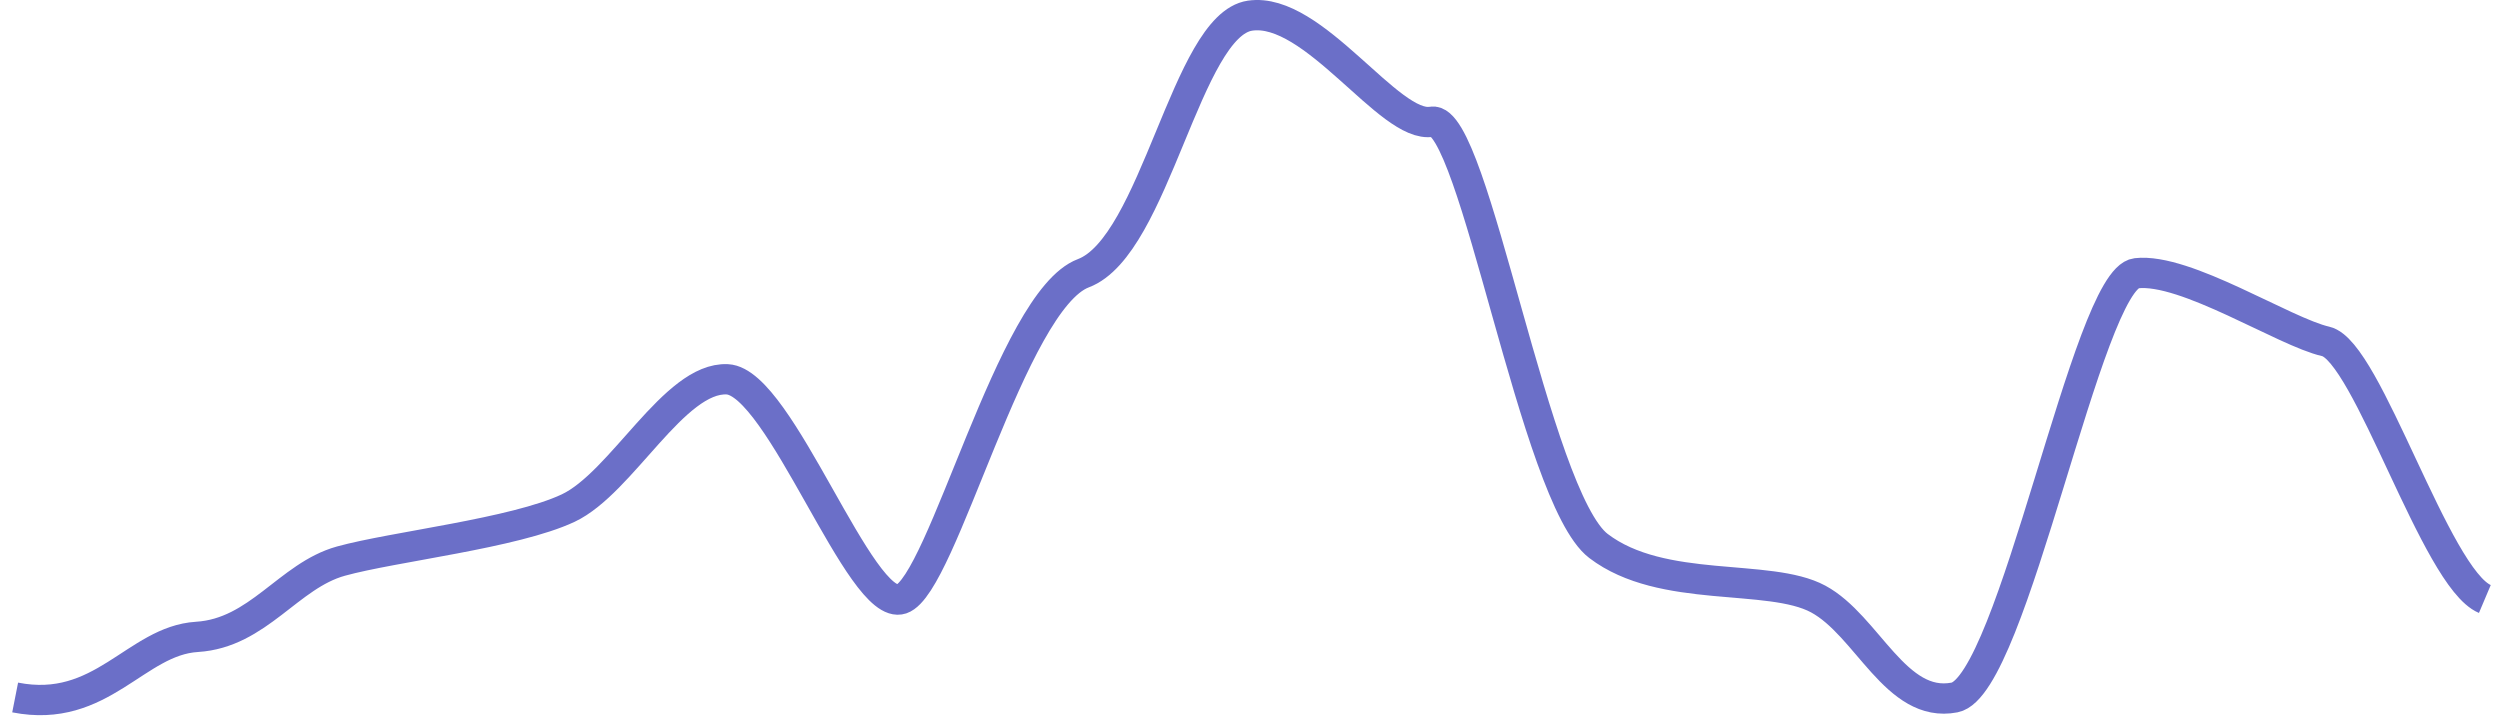 <svg width="165" height="48" viewBox="0 0 165 48" fill="none" xmlns="http://www.w3.org/2000/svg">
<path d="M1 46.034C6.708 47.159 8.958 42.284 13 42.034C17.042 41.784 19.042 37.993 22.5 37.034C25.958 36.076 33.958 35.201 37.5 33.534C41.042 31.868 44.5 24.868 48 25.034C51.5 25.201 56.792 40.451 59.5 39.534C62.208 38.618 66.75 19.826 71.5 18.034C76.25 16.243 78.292 1.659 82.5 1.034C86.708 0.409 91.708 8.534 94.5 8.034C97.292 7.534 101.292 32.826 105.5 36.034C109.708 39.243 116.75 37.784 120 39.534C123.25 41.284 125.125 46.784 129 46.034C132.875 45.284 137.75 18.409 141 18.034C144.25 17.659 150.75 21.909 153.5 22.534C156.25 23.159 160.75 38.159 164 39.534" stroke="#5156BE" stroke-opacity="0.851" stroke-width="2"/>
</svg>
